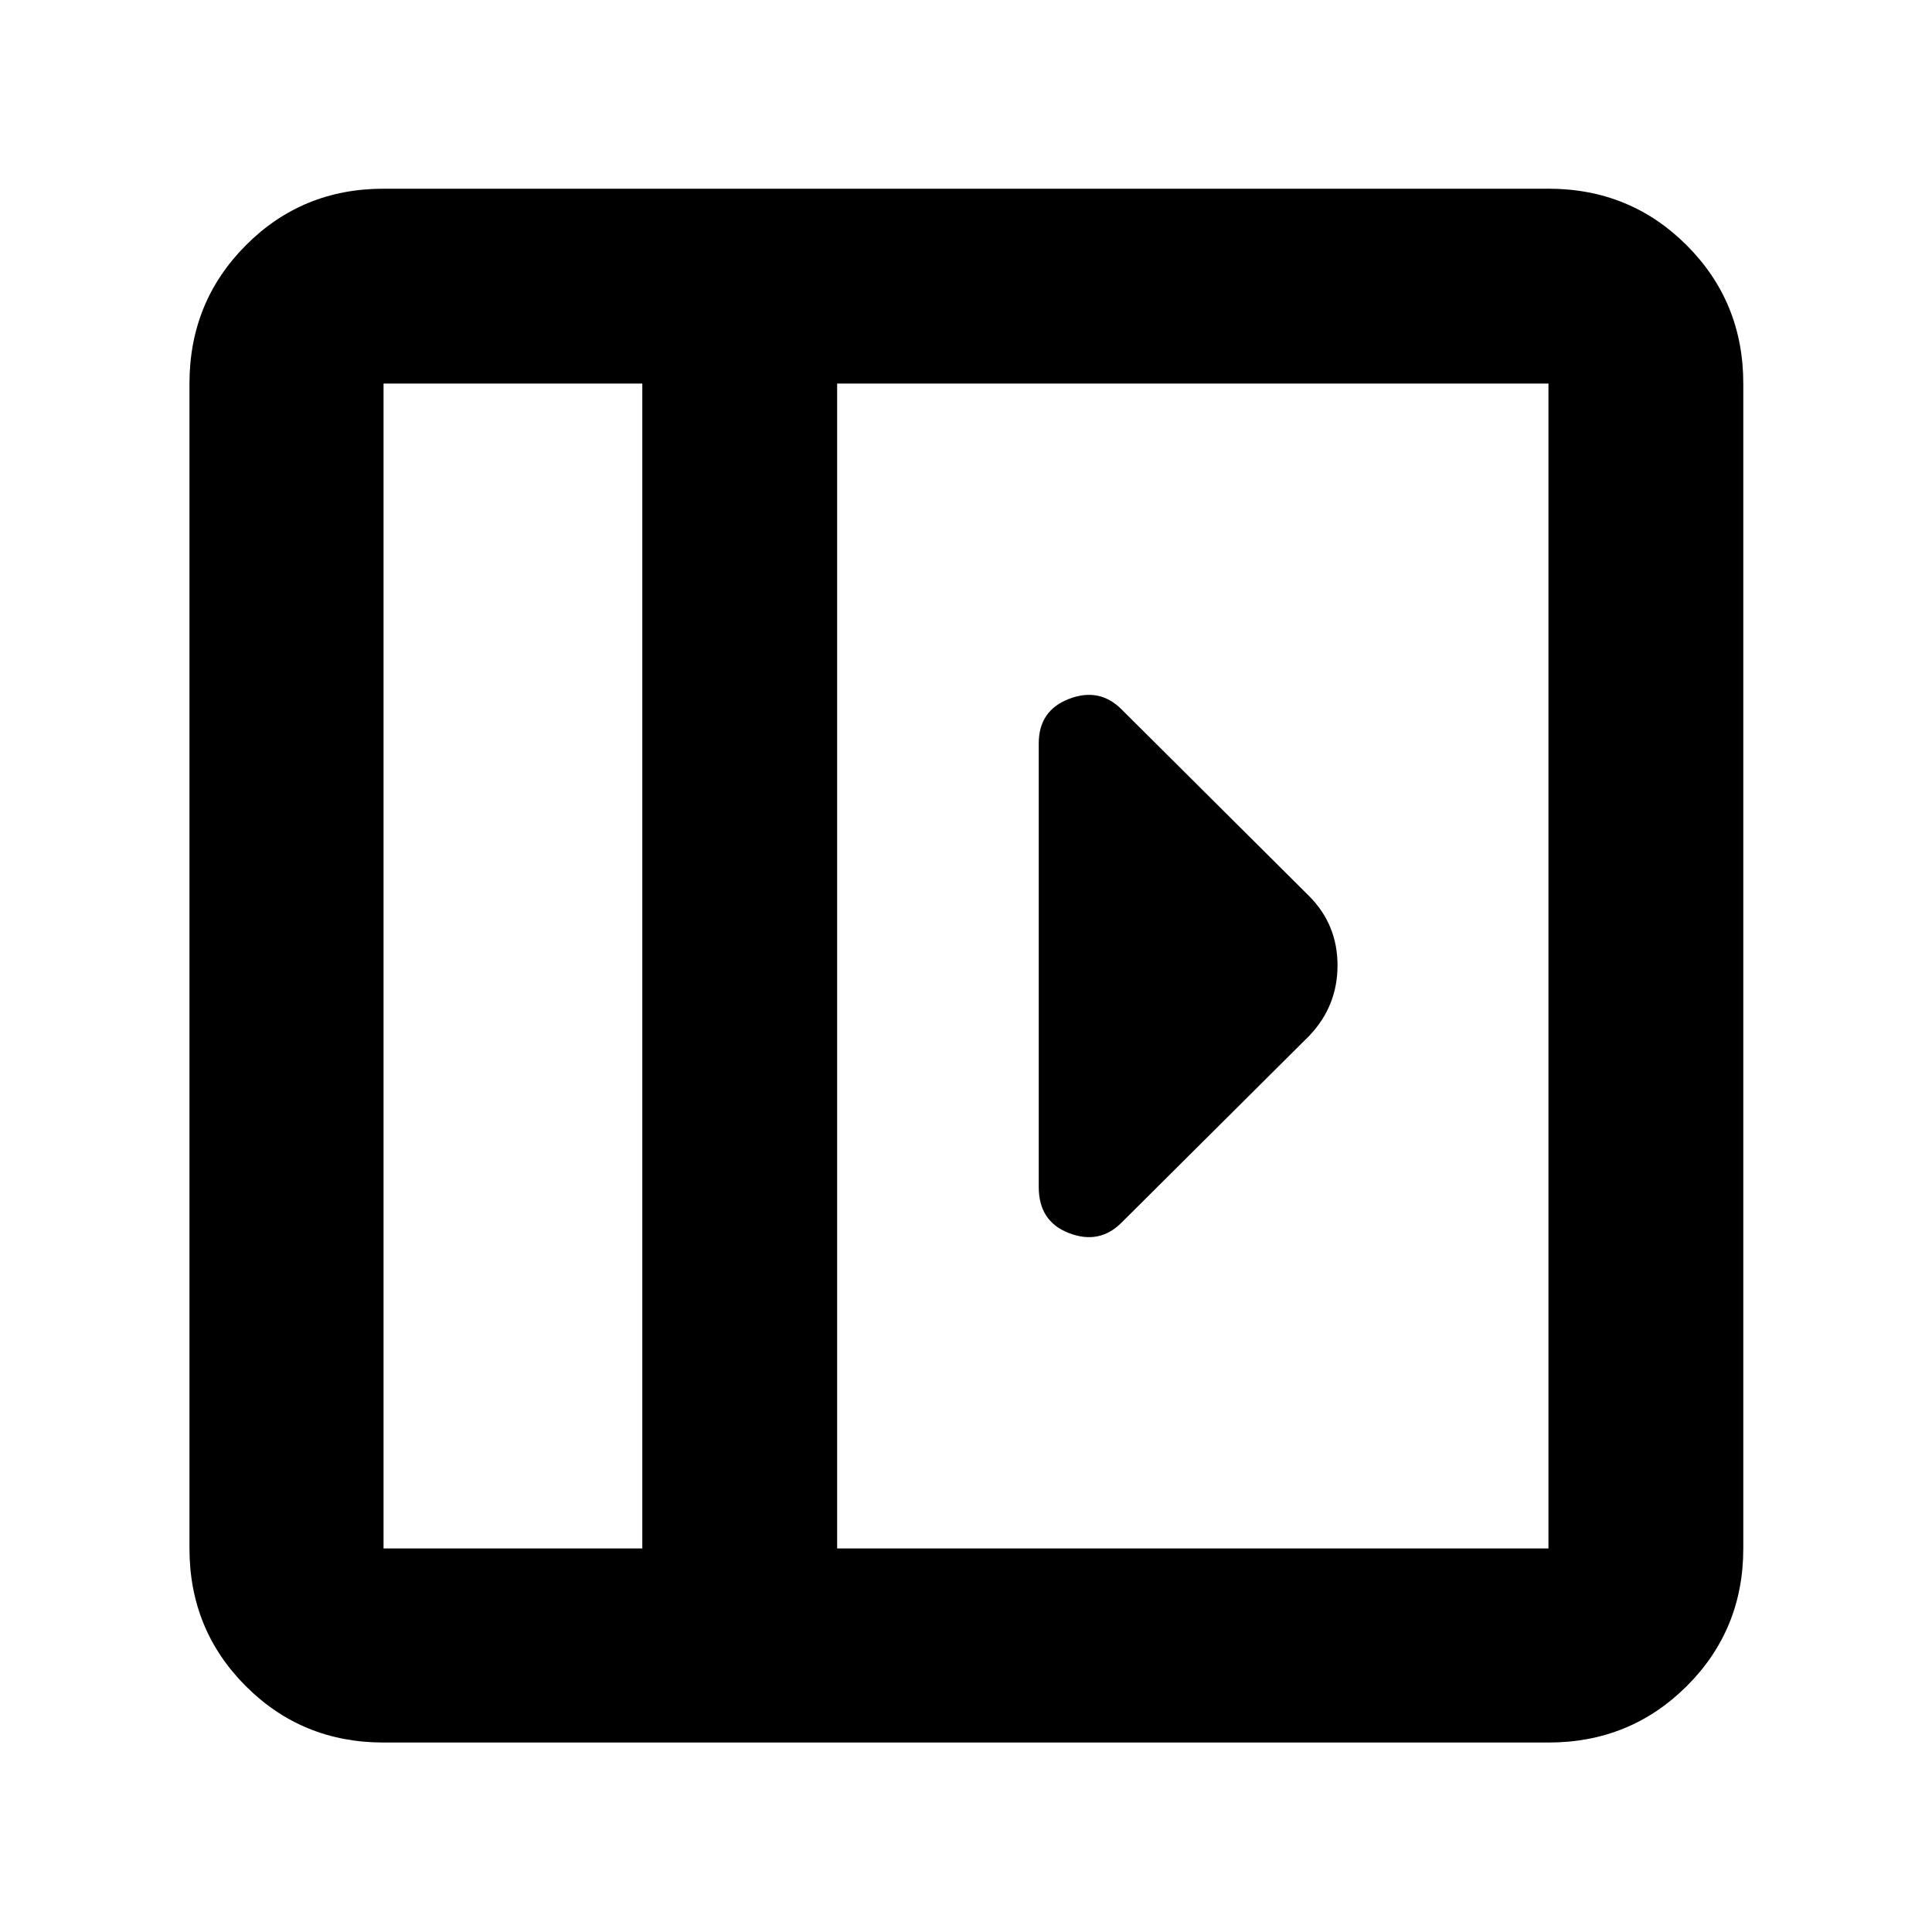 <svg xmlns="http://www.w3.org/2000/svg" height="40" viewBox="0 96 960 960" width="40"><path d="M516.146 465.435v220.424q0 17.099 15.072 22.881 15.072 5.781 26.058-5.204l93.26-92.826q14.073-14.759 14.073-35.002 0-20.244-14.073-34.418l-93.26-92.826q-10.986-10.985-26.058-5.204-15.072 5.782-15.072 22.175ZM190.58 961.855q-40.418 0-68.426-28.009-28.009-28.008-28.009-68.426V286.58q0-40.573 28.009-68.692 28.008-28.12 68.426-28.12h578.84q40.573 0 68.692 28.12 28.12 28.119 28.12 68.692v578.84q0 40.418-28.12 68.426-28.119 28.009-68.692 28.009H190.58Zm128.58-96.435V286.58H190.58v578.84h128.58Zm96.811 0H769.42V286.58H415.971v578.84Zm-96.811 0H190.58h128.58Z"/></svg>